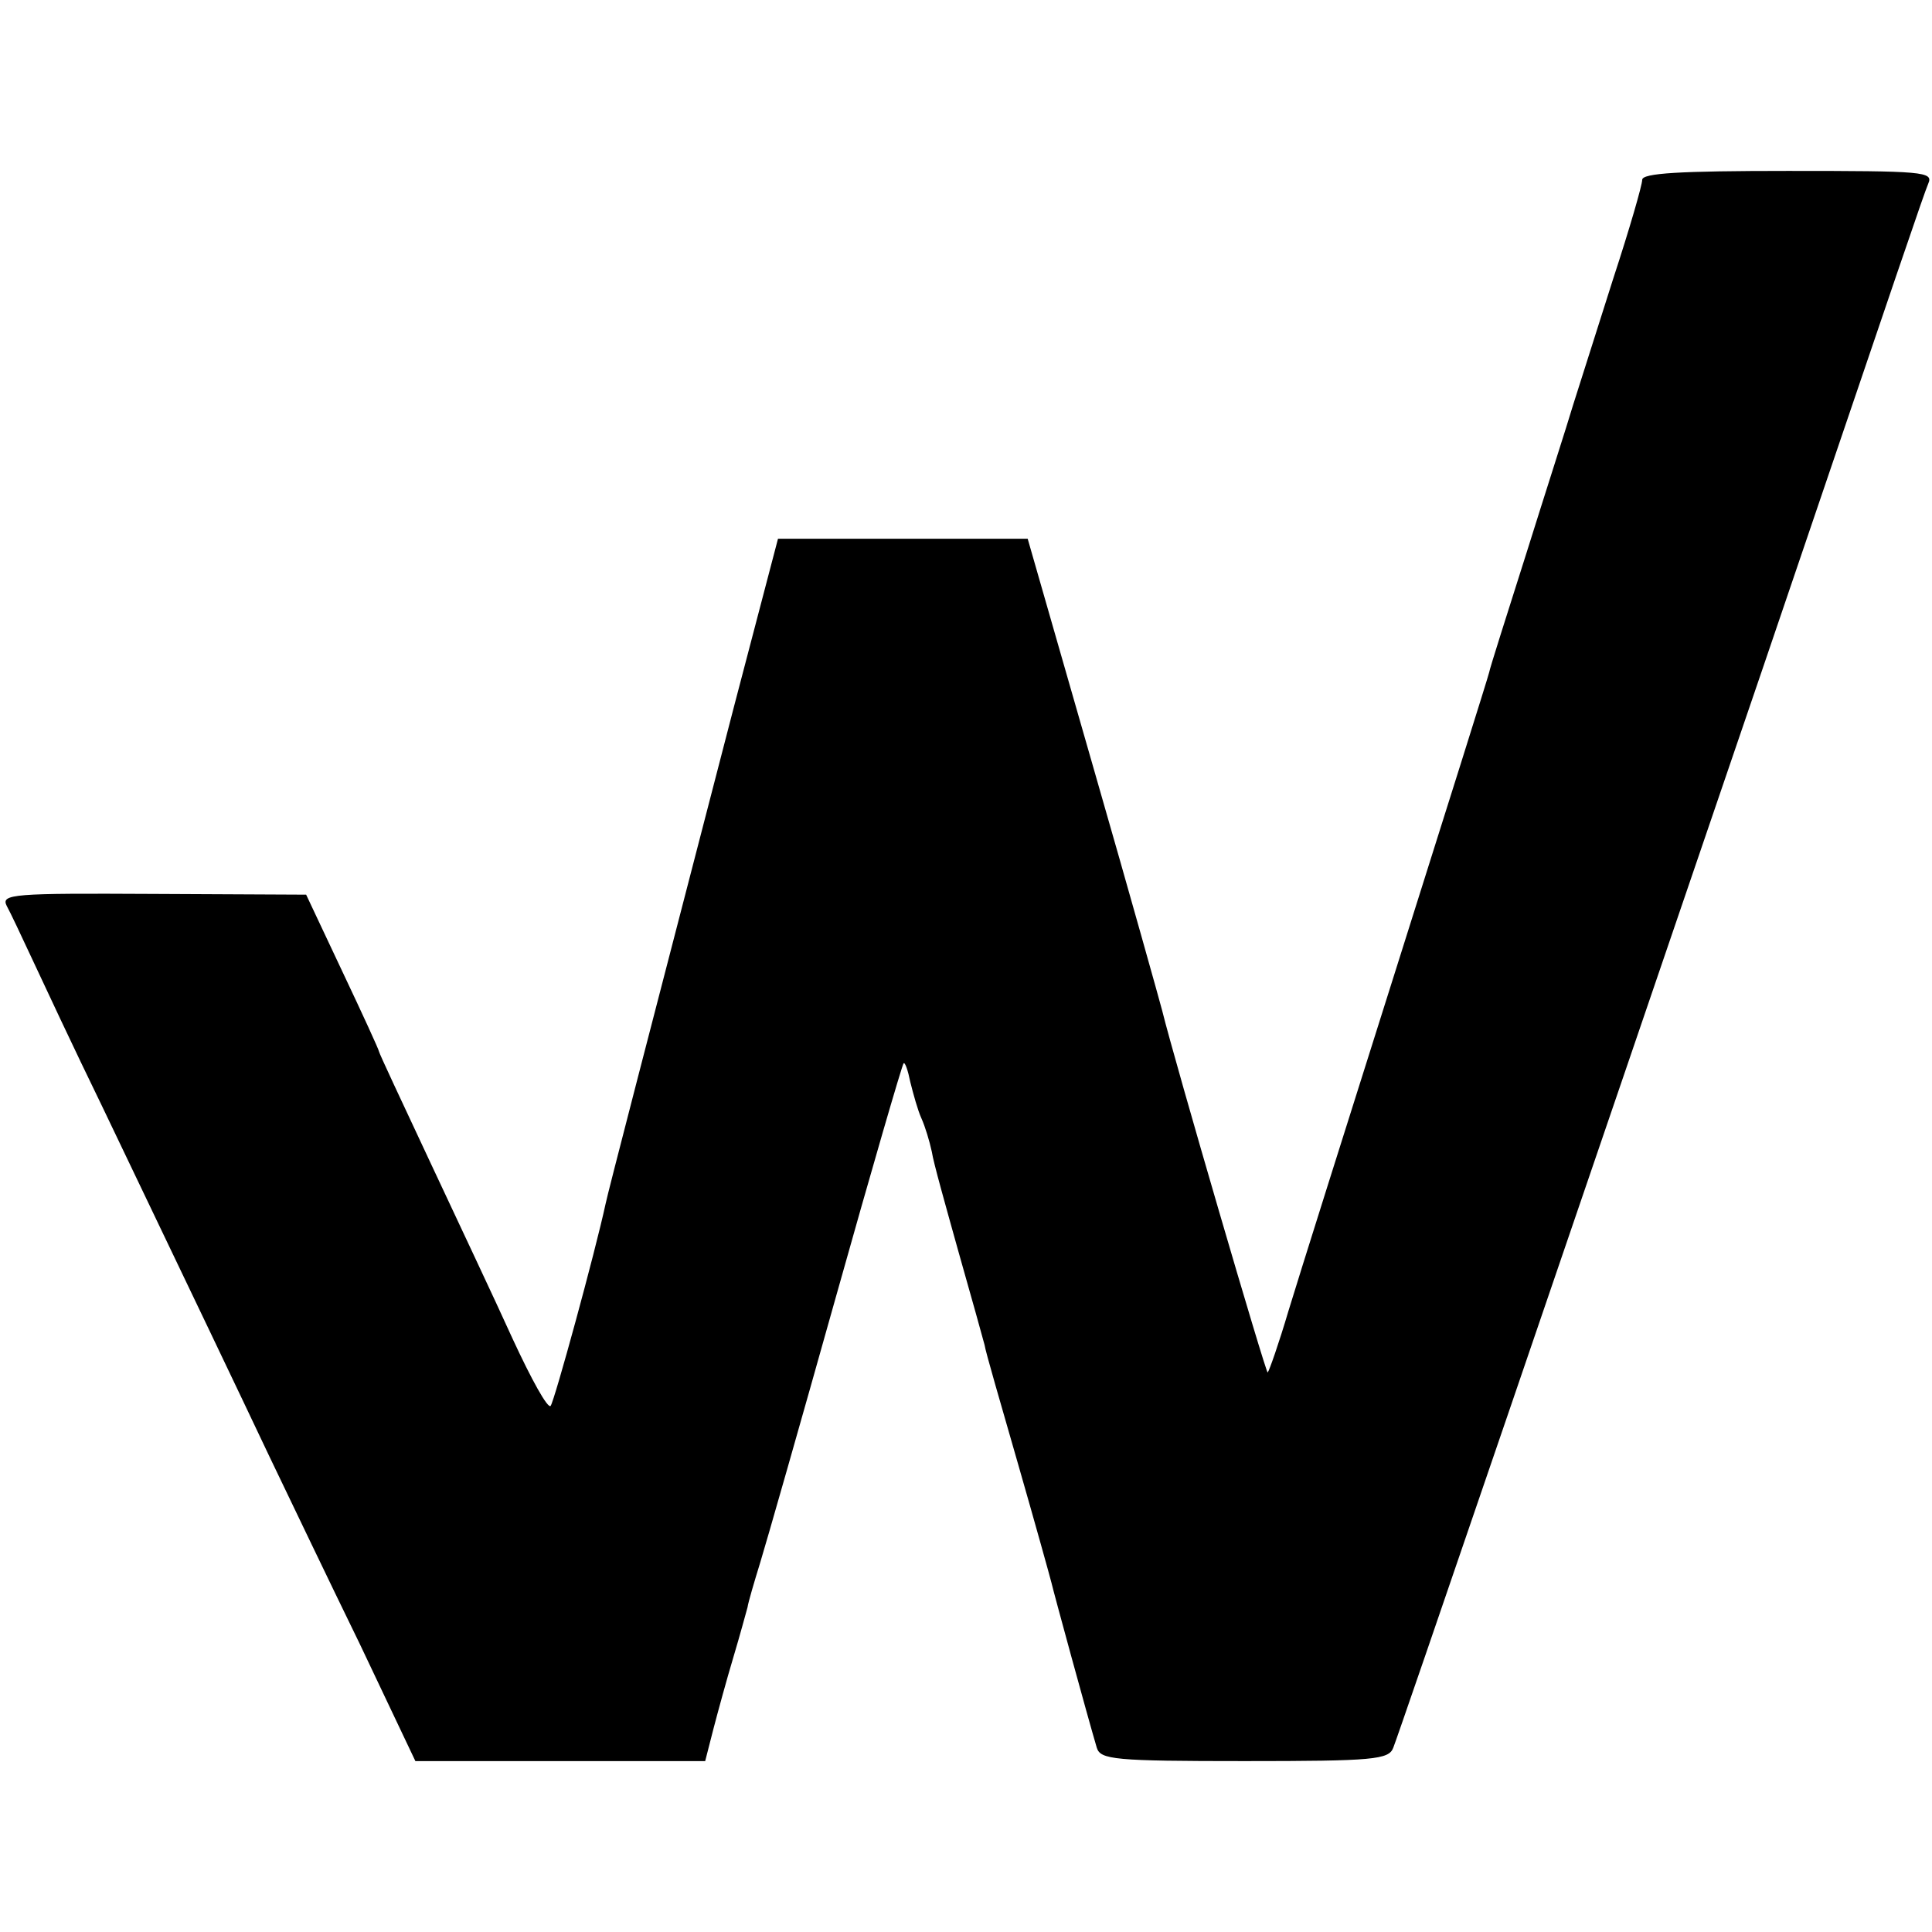 <svg xmlns="http://www.w3.org/2000/svg" width="346.667" height="346.667" version="1.0" viewBox="0 0 260 260"><path d="M221 24.2c0 .7-1.7 6.6-3.9 13.3-2.1 6.6-4.5 14.2-5.4 17-.8 2.7-3.7 11.7-6.3 20-2.6 8.2-4.9 15.4-5 16-.1.5-5.7 18.3-12.4 39.5s-13.3 42.1-14.6 46.4c-1.3 4.4-2.6 8.1-2.8 8.3-.2.3-12.5-41.8-14.2-48.7-.2-.8-4.3-15.5-9.2-32.5l-8.9-31h-33.6L98.8 95c-11.8 45.5-17 65.5-17.3 67-1.4 6.5-6.9 26.6-7.4 27.2-.4.4-2.6-3.6-5.1-9-2.4-5.3-7.5-16.1-11.2-24-3.7-7.9-6.8-14.5-6.8-14.7 0-.2-2.2-5-4.9-10.7l-4.9-10.4-20.6-.1c-18.8-.1-20.5 0-19.7 1.6.5.9 2 4.1 3.4 7.1s5.6 12 9.5 20c12.5 26.1 18 37.6 22.5 47.1 2.5 5.2 7.9 16.5 12.1 25.1l7.5 15.8h39l1.1-4.3c.6-2.3 1.8-6.7 2.7-9.7.9-3 1.7-6 1.9-6.7.1-.7.9-3.4 1.7-6 .8-2.6 5.4-18.7 10.2-35.8 4.8-17.1 8.9-31.2 9.1-31.4.2-.2.6 1 .9 2.5.4 1.6 1 3.8 1.5 4.9.5 1.1 1.1 3.1 1.4 4.5.2 1.4 1.9 7.4 3.6 13.5 1.7 6 3.3 11.7 3.5 12.5.1.8 2.2 8 4.5 16s4.3 15.2 4.5 16c.3 1.3 4.8 17.8 6.1 22.2.5 1.6 2.3 1.8 19.9 1.8 17.4 0 19.4-.2 20-1.8.7-1.7 23.7-69 49.7-145.2 19-55.9 21.6-63.6 22.3-65.3.7-1.6-.6-1.7-18.9-1.7-14.6 0-19.6.3-19.6 1.2z"/></svg>